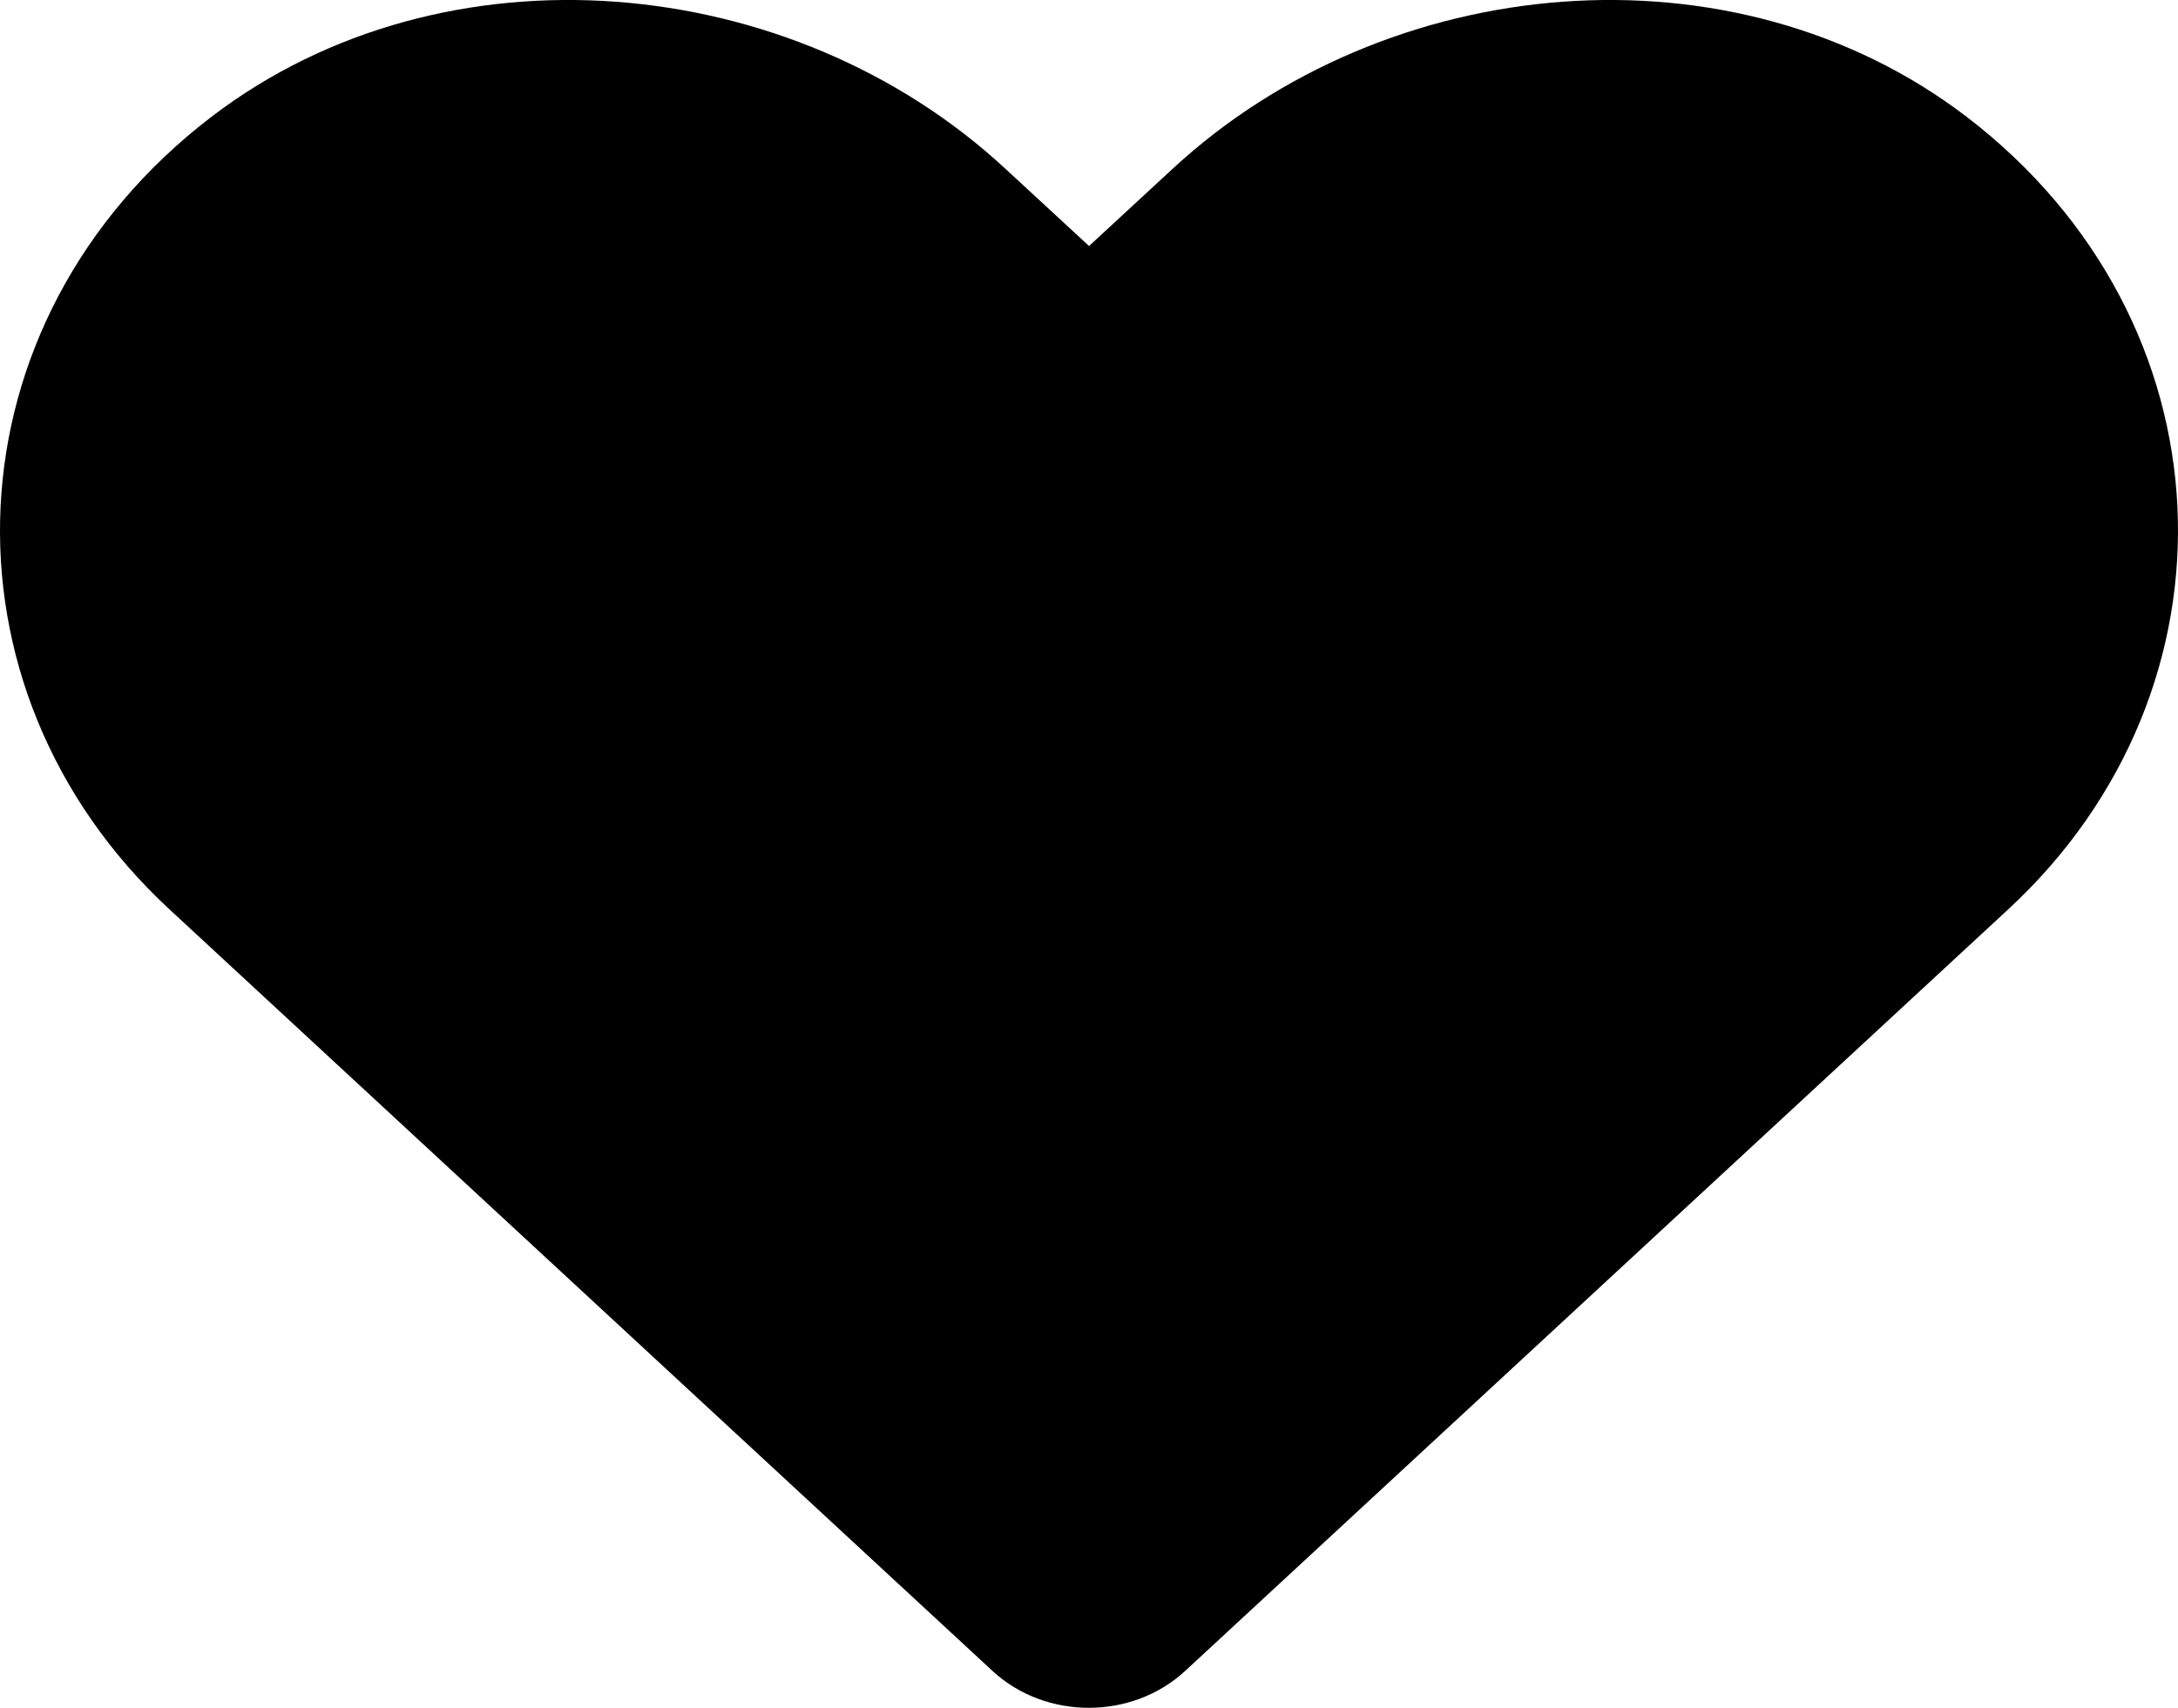 <svg width="51" height="40" viewBox="0 0 51 40" fill="none" xmlns="http://www.w3.org/2000/svg">
<path d="M46.05 2.735C40.591 -1.435 32.473 -0.685 27.463 3.949L25.501 5.762L23.538 3.949C18.538 -0.685 10.41 -1.435 4.952 2.735C-1.304 7.521 -1.632 16.11 3.966 21.297L23.24 39.136C24.485 40.288 26.507 40.288 27.752 39.136L47.026 21.297C52.634 16.11 52.305 7.521 46.05 2.735Z" fill="black"/>
</svg>
